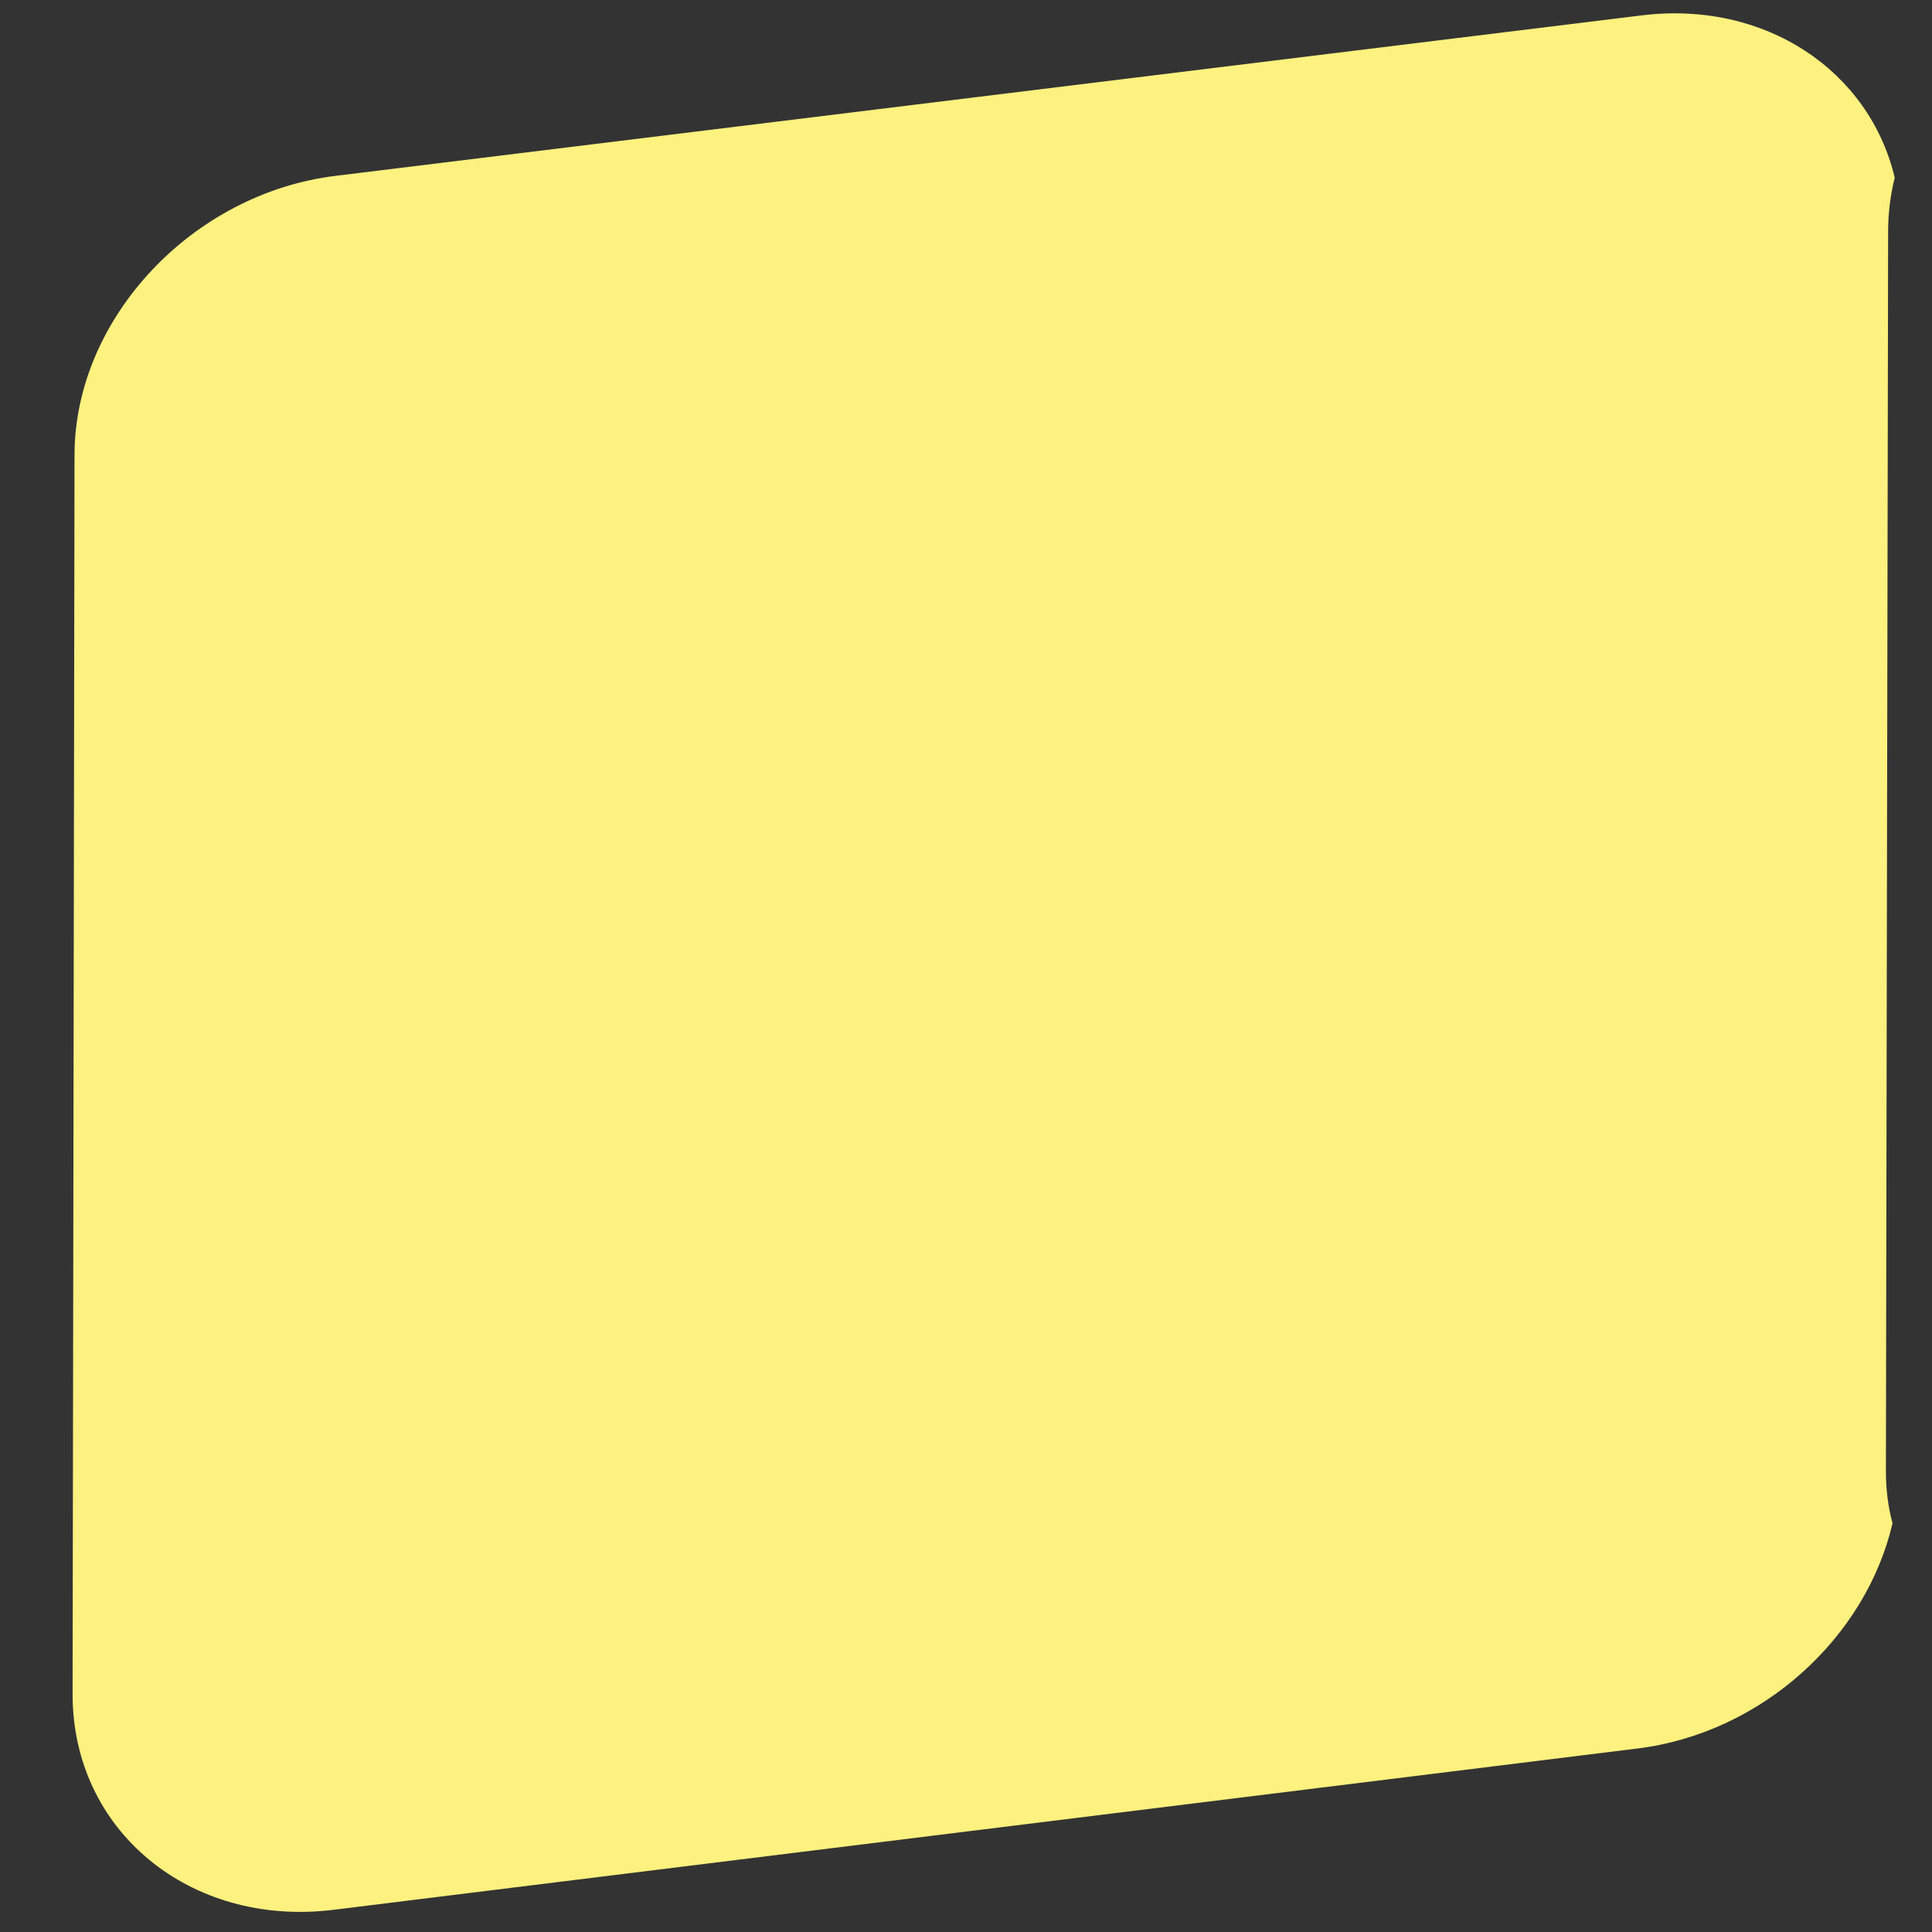 ﻿<?xml version="1.0" encoding="utf-8"?>
<svg version="1.1" xmlns:xlink="http://www.w3.org/1999/xlink" width="7px" height="7px" xmlns="http://www.w3.org/2000/svg">
  <rect width="100%" height="100%" fill="#333333" stroke="none"/>
  <g transform="matrix(1 0 0 1 -932 -36 )">
    <path d="M 1.217 0.637  L 5.946 0.056  C 6.395 0  6.773 0.256  6.865 0.644  C 6.849 0.707  6.841 0.774  6.841 0.84  L 6.833 5.33  C 6.833 5.397  6.841 5.46  6.857 5.519  C 6.761 5.933  6.384 6.279  5.934 6.335  L 1.205 6.92  C 0.688 6.982  0.263 6.633  0.263 6.139  L 0.27 1.649  C 0.27 1.155  0.696 0.7  1.217 0.637  Z " fill-rule="nonzero" fill="#fdf17f" stroke="none" transform="matrix(1 0 0 1 932 36 )" />
  </g>
</svg>